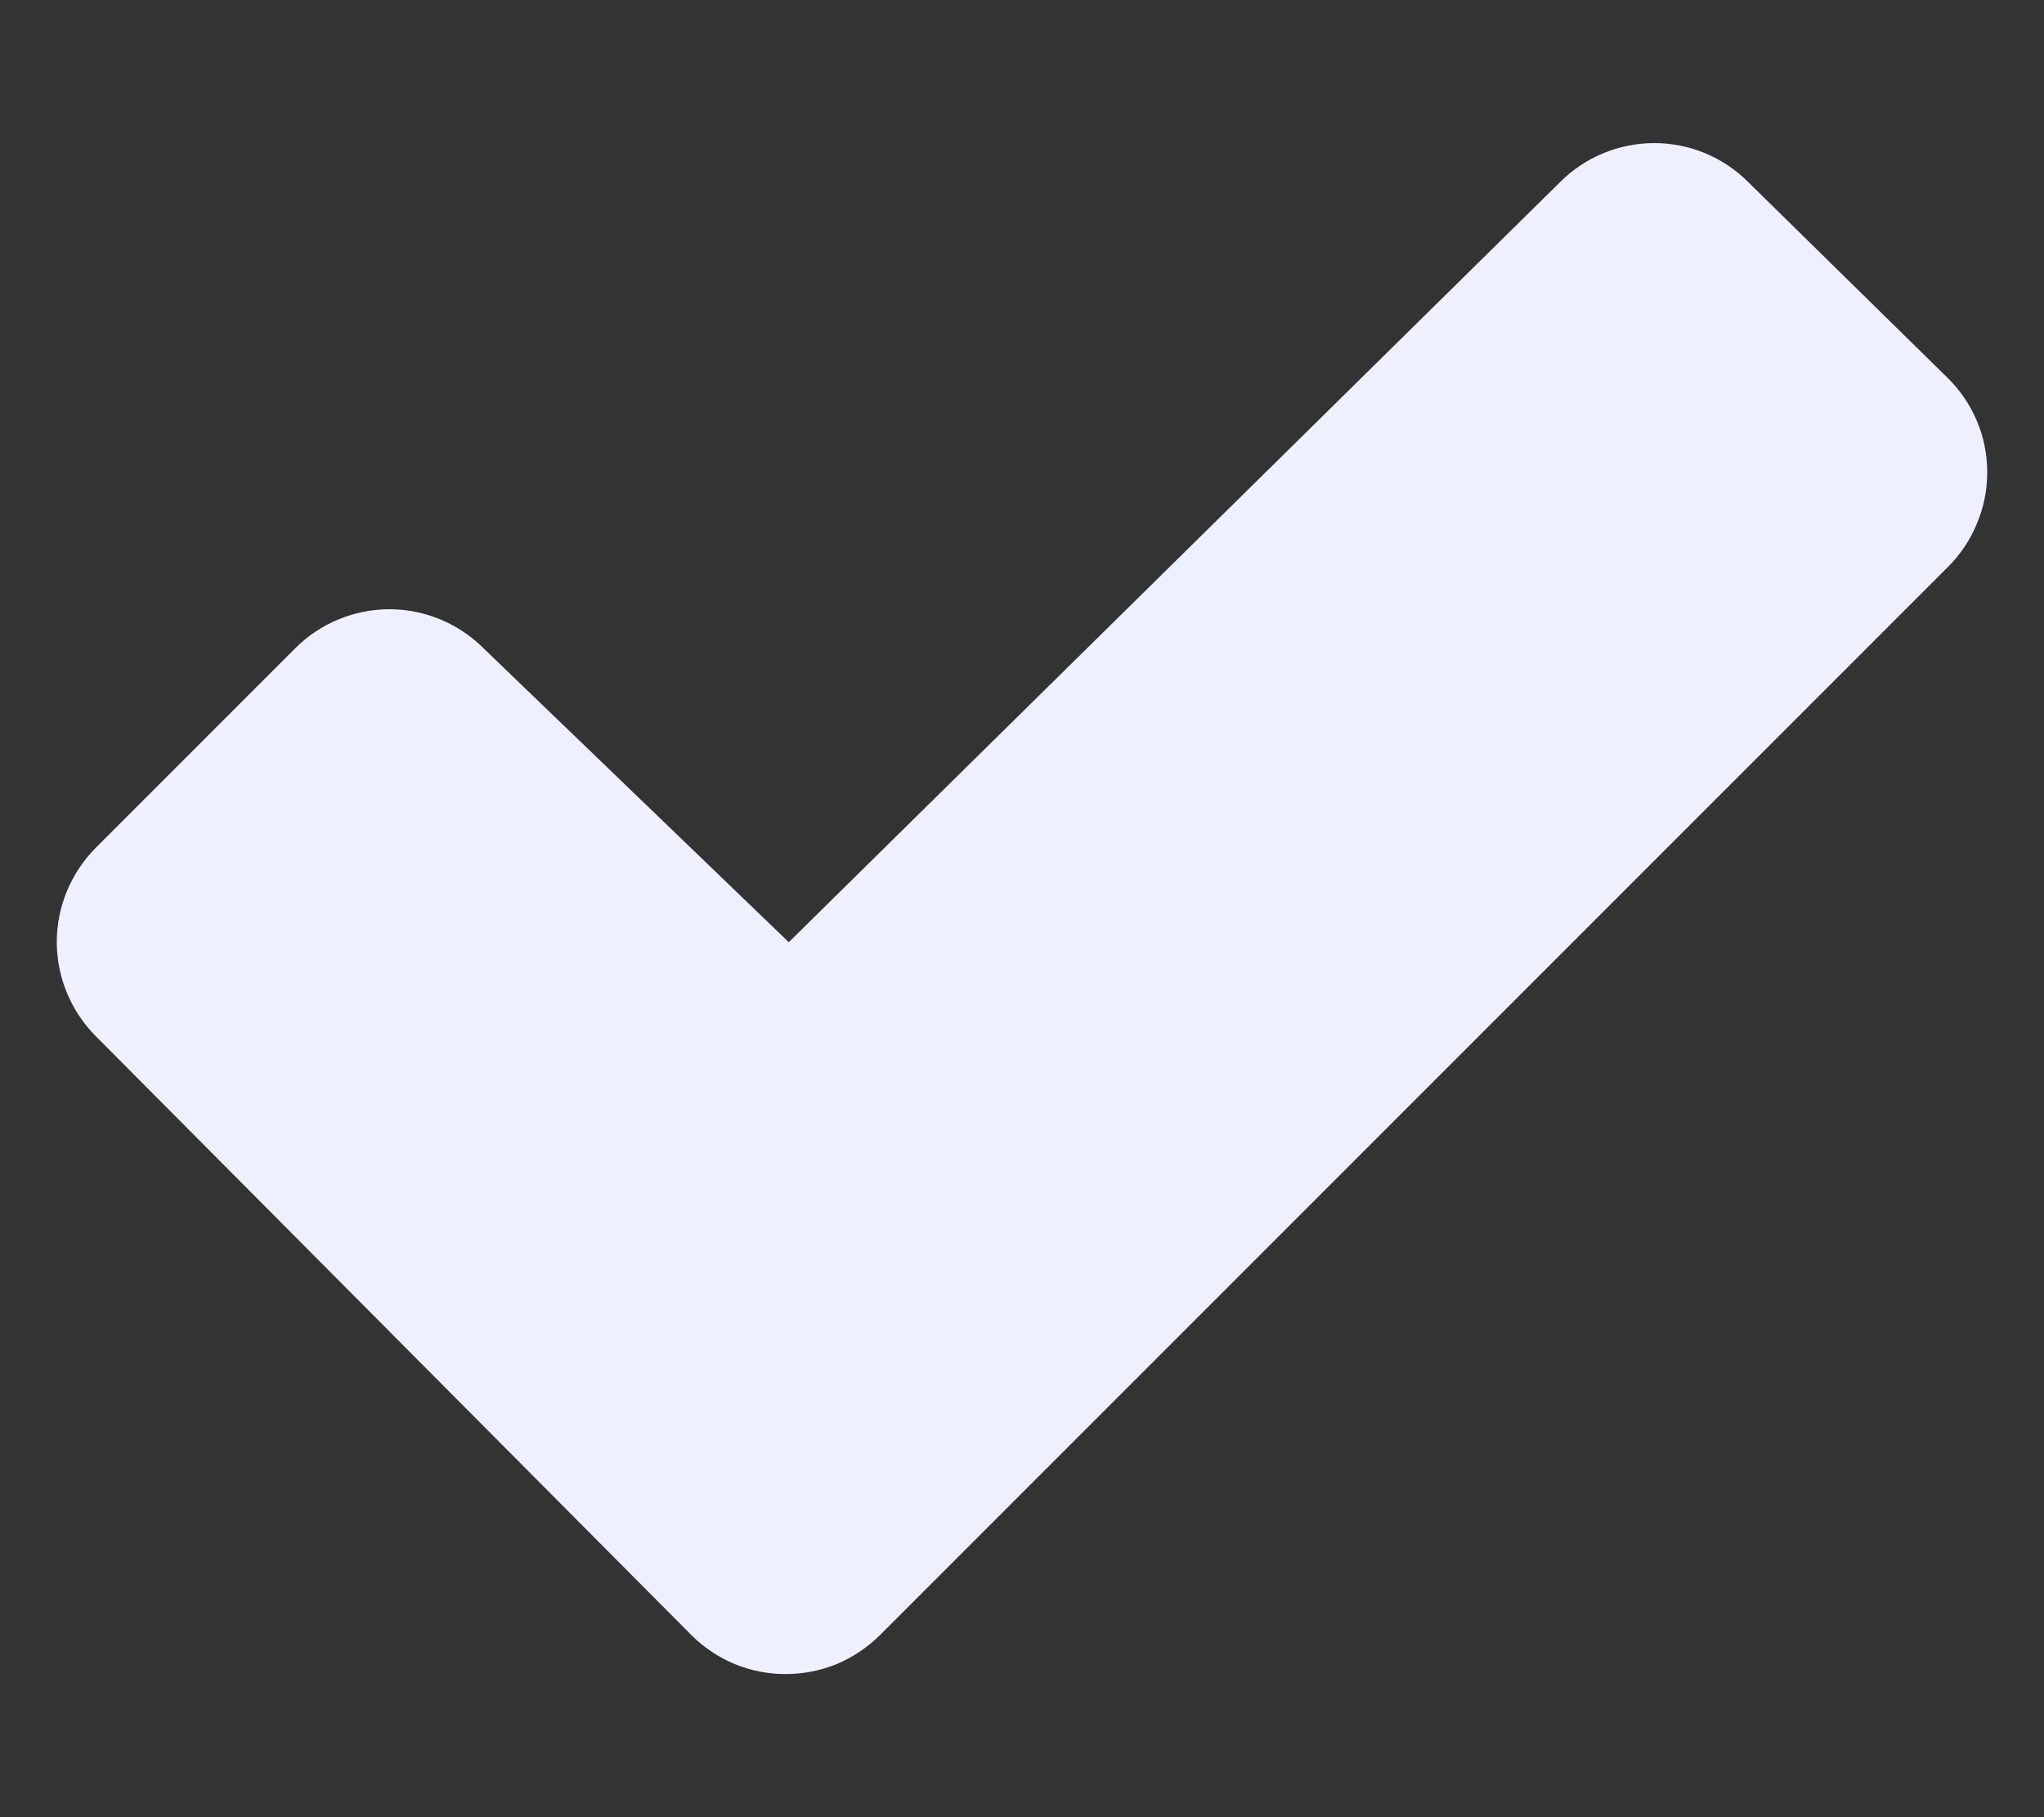 <svg width="9" height="8" viewBox="0 0 9 8" fill="none" xmlns="http://www.w3.org/2000/svg">
<rect x="0" y="0" width="9" height="8" fill="#333333" stroke="none"/>
<path d="M8.578 2.495L3.874 7.199C3.819 7.253 3.755 7.296 3.684 7.326C3.613 7.355 3.536 7.37 3.459 7.37C3.382 7.37 3.306 7.355 3.235 7.326C3.164 7.296 3.099 7.253 3.045 7.199L0.421 4.561C0.312 4.451 0.25 4.302 0.25 4.147C0.25 3.992 0.312 3.843 0.421 3.733L1.3 2.854C1.41 2.744 1.558 2.683 1.713 2.682C1.868 2.682 2.017 2.743 2.127 2.852L3.469 4.144L3.473 4.148L6.87 0.801C6.98 0.691 7.129 0.63 7.284 0.63C7.439 0.63 7.587 0.691 7.697 0.801L8.576 1.664C8.631 1.718 8.675 1.783 8.705 1.854C8.735 1.925 8.75 2.002 8.75 2.079C8.75 2.157 8.735 2.233 8.705 2.304C8.676 2.376 8.632 2.441 8.578 2.495Z" fill="#EEF0FE"/>
</svg>
